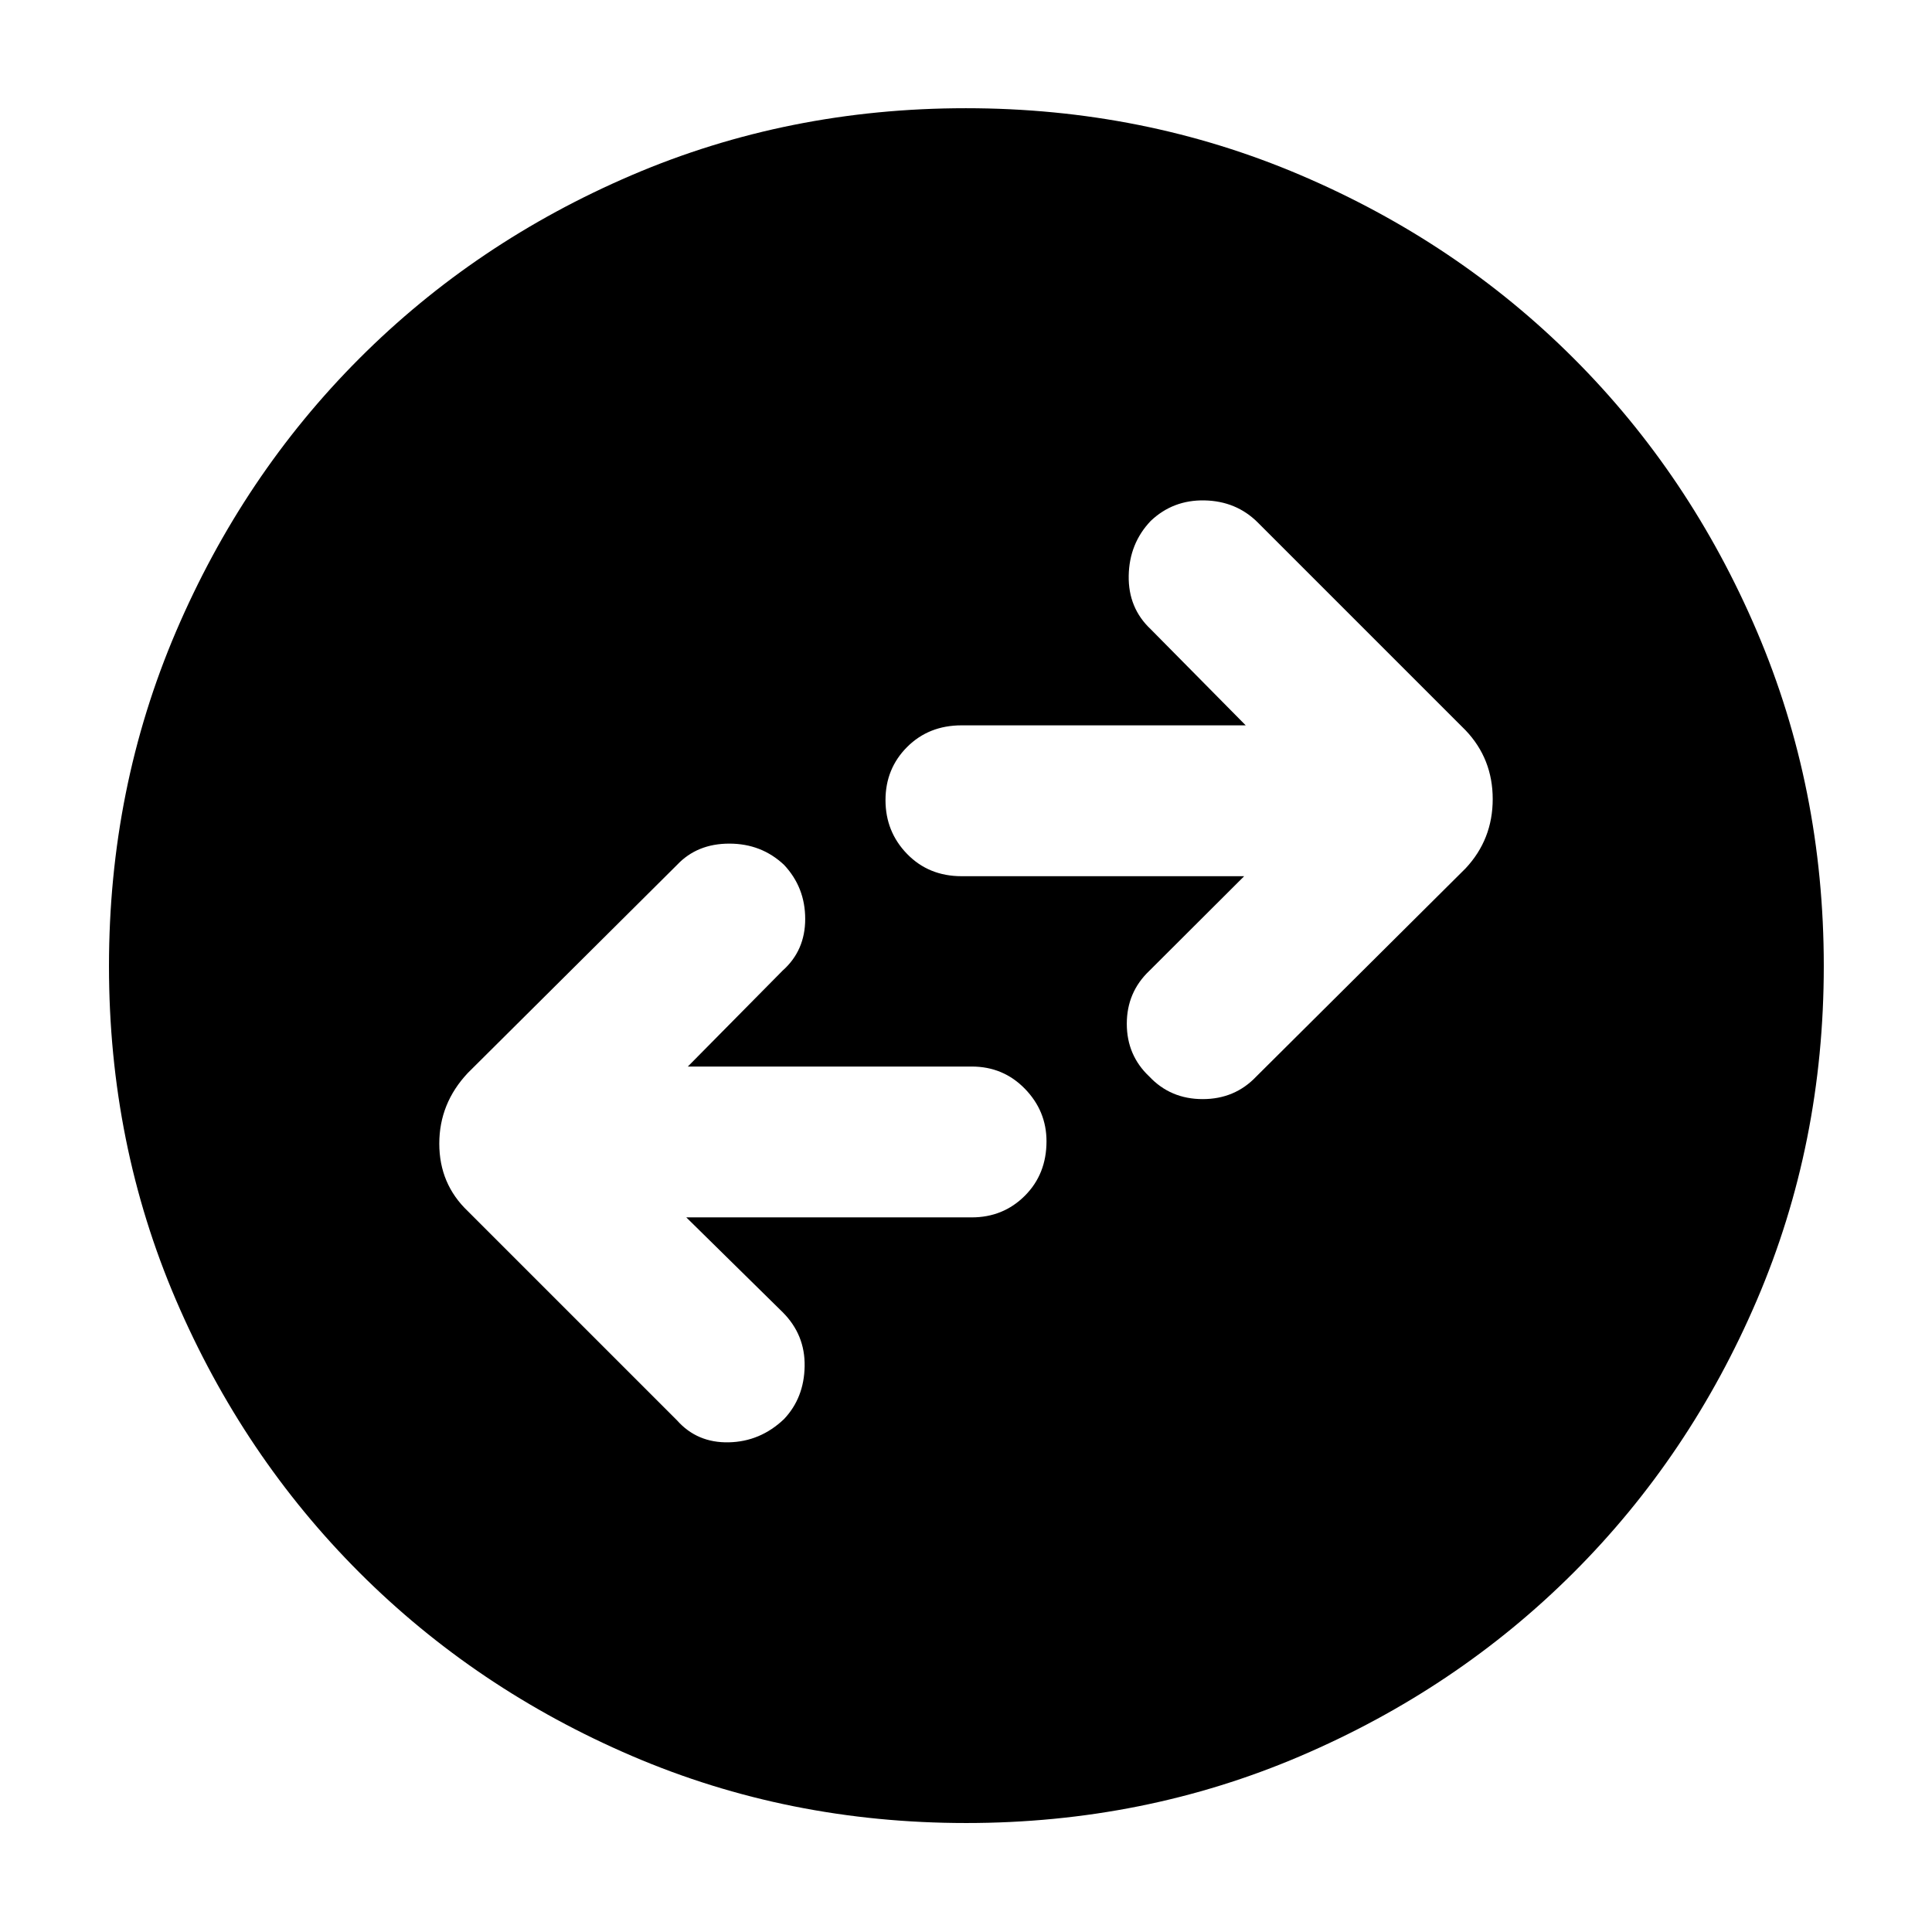 <svg xmlns="http://www.w3.org/2000/svg" height="40" viewBox="0 -960 960 960" width="40"><path d="M341.01-355.09h141.85q15.63 0 26.39-10.75Q520-376.59 520-392.9q0-15.07-10.75-26.11-10.76-11.03-26.39-11.03H341.78l47.12-47.69q11.2-9.97 11.2-25.65 0-15.69-10.53-26.89-11.21-10.54-27.18-10.54-15.97 0-25.94 10.54l-104 103.43q-14.17 15.08-14.17 35.11t14.17 33.54l104 104q9.97 11.2 25.66 10.87 15.69-.33 27.46-11.54 9.97-10.53 10.25-26.22.28-15.69-10.92-26.89l-47.89-47.12Zm277.21-169.53-47.12 47.01q-11.2 10.64-11.2 26.33 0 15.69 11.2 26.22 10.54 11.2 26.51 11.2 15.97 0 26.61-11.2l104-103.43q13.5-14.42 13.5-34.45t-13.5-34.2L624.88-700.48q-10.63-10.53-26.32-10.87-15.69-.33-26.79 10.21-10.64 11.2-10.92 27.22-.28 16.02 10.92 26.56l47.22 47.78H477.81q-16.3 0-27.06 10.75Q440-578.07 440-562.43q0 15.73 10.75 26.77 10.76 11.04 27.06 11.04h140.41ZM480.05-54.15q-88.33 0-165.95-33.28-77.62-33.29-135.5-91.17-57.88-57.88-91.17-135.45-33.28-77.57-33.28-165.9 0-88.33 33.28-166.17 33.29-77.84 91.11-135.74 57.82-57.9 135.42-91.13 77.6-33.24 165.96-33.24 88.36 0 166.24 33.21 77.89 33.21 135.76 91.06 57.87 57.85 91.09 135.7Q906.23-568.4 906.23-480q0 88.38-33.24 166-33.23 77.61-91.13 135.45-57.9 57.83-135.69 91.12-77.79 33.28-166.12 33.28Z"/></svg>